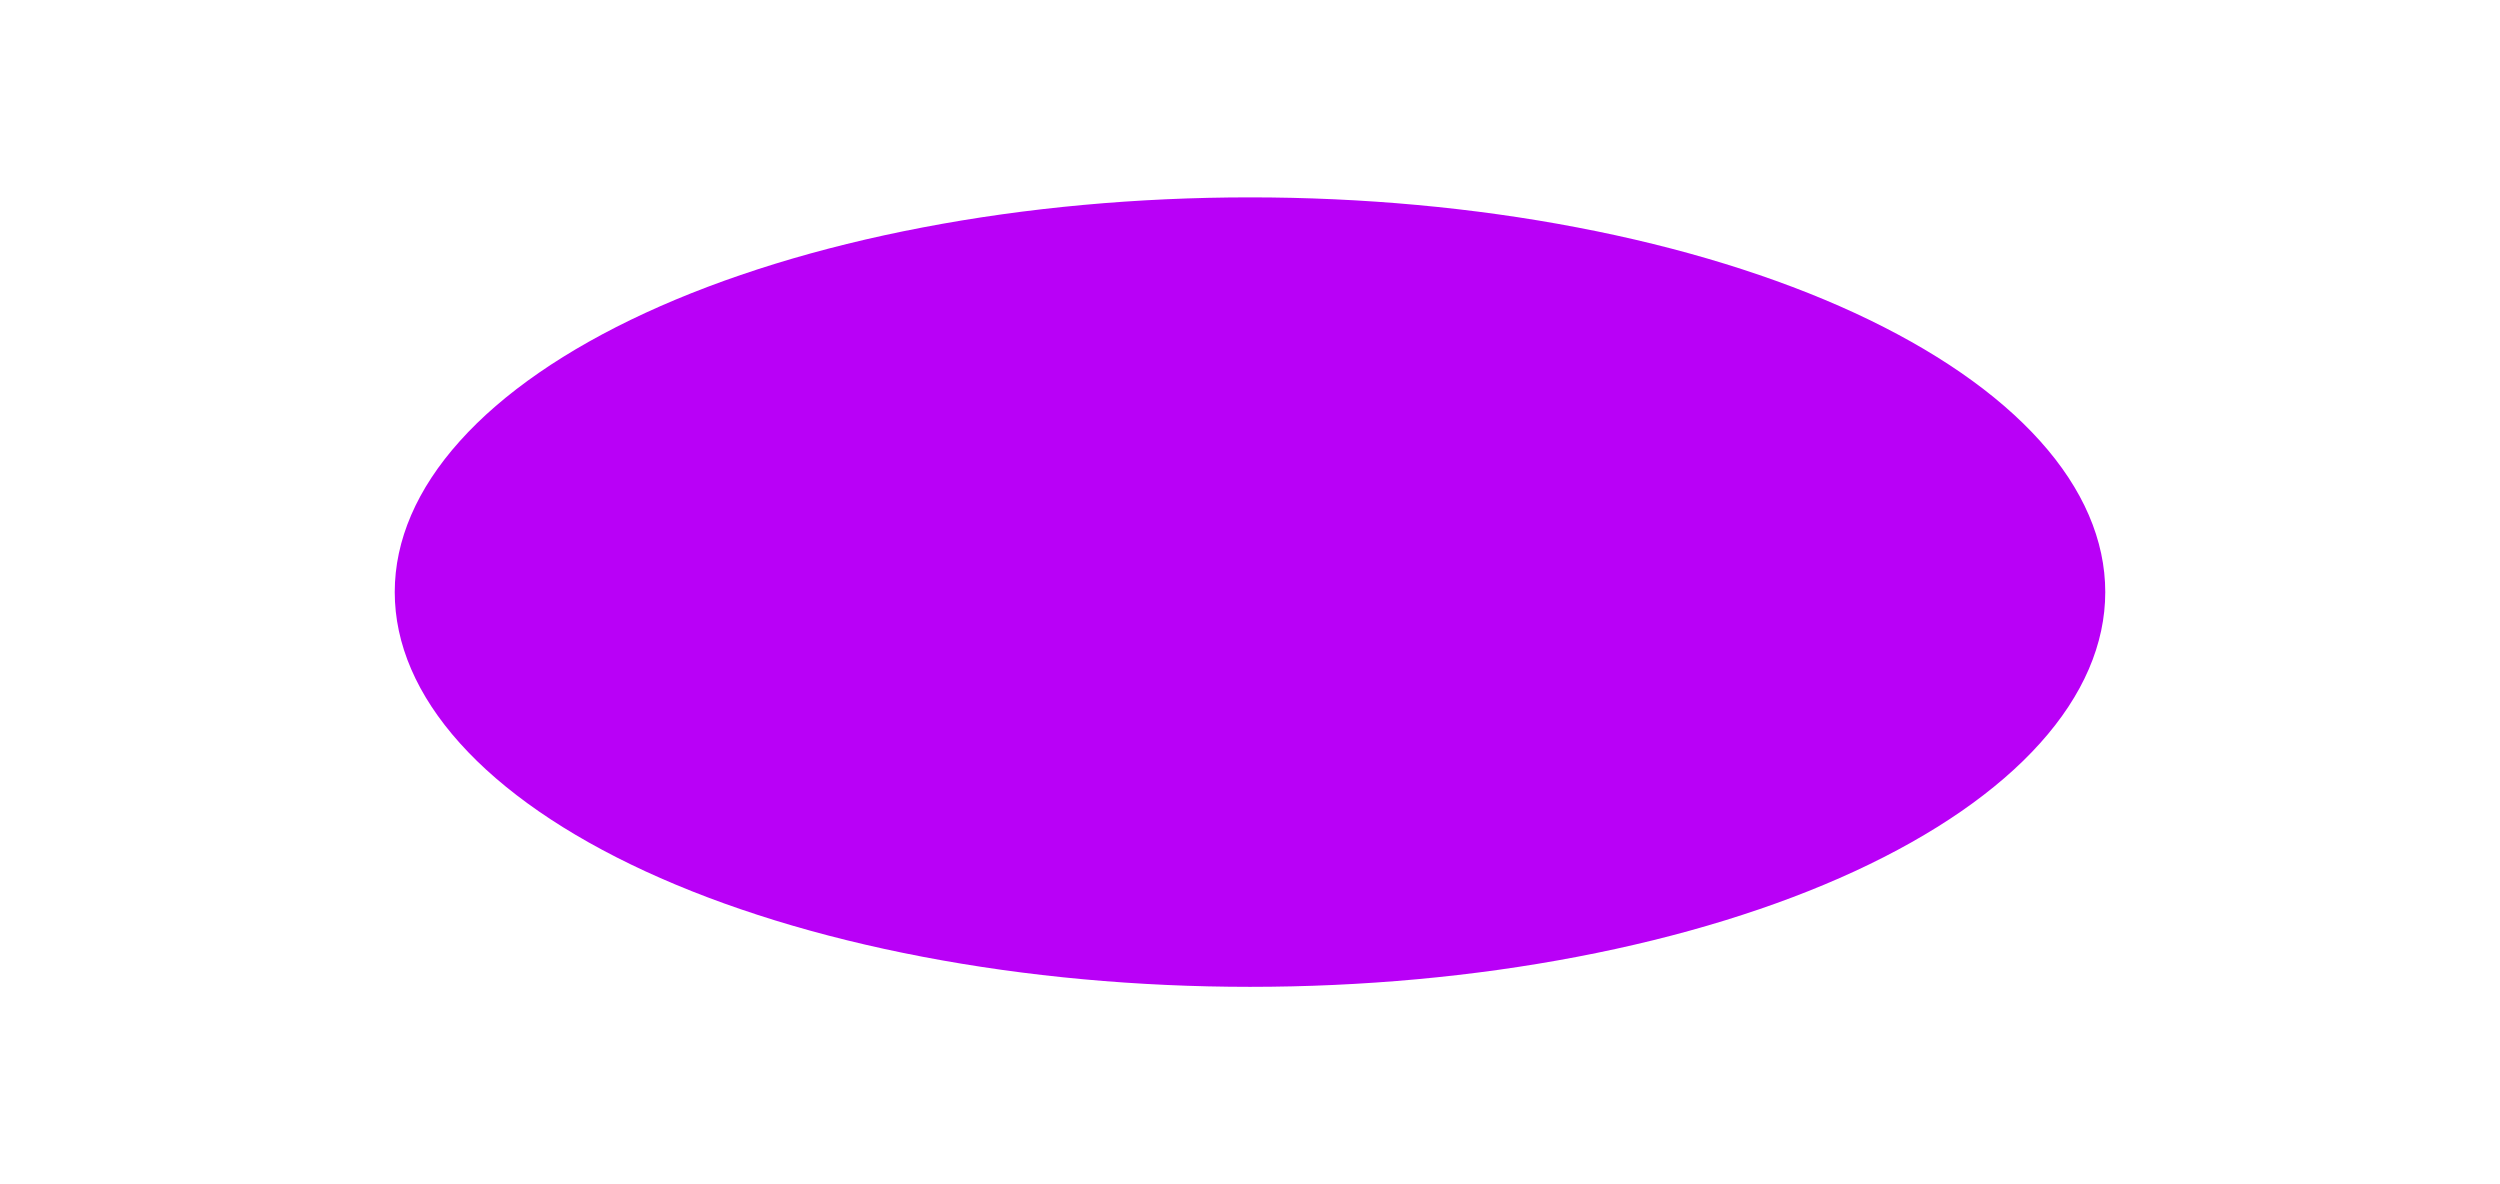 <svg width="38" height="18" viewBox="0 0 38 18" fill="none" xmlns="http://www.w3.org/2000/svg">
<path d="M32 9C32 9.788 31.664 10.568 31.01 11.296C30.357 12.024 29.399 12.685 28.192 13.243C26.985 13.8 25.552 14.242 23.975 14.543C22.398 14.845 20.707 15 19 15C17.293 15 15.602 14.845 14.025 14.543C12.448 14.242 11.015 13.8 9.808 13.243C8.6 12.685 7.643 12.024 6.99 11.296C6.336 10.568 6 9.788 6 9C6 8.212 6.336 7.432 6.99 6.704C7.643 5.976 8.6 5.315 9.808 4.757C11.015 4.2 12.448 3.758 14.025 3.457C15.602 3.155 17.293 3 19 3C20.707 3 22.398 3.155 23.975 3.457C25.552 3.758 26.985 4.2 28.192 4.757C29.399 5.315 30.357 5.976 31.01 6.704C31.664 7.432 32 8.212 32 9V9Z" fill="#B900F7"/>
</svg>
